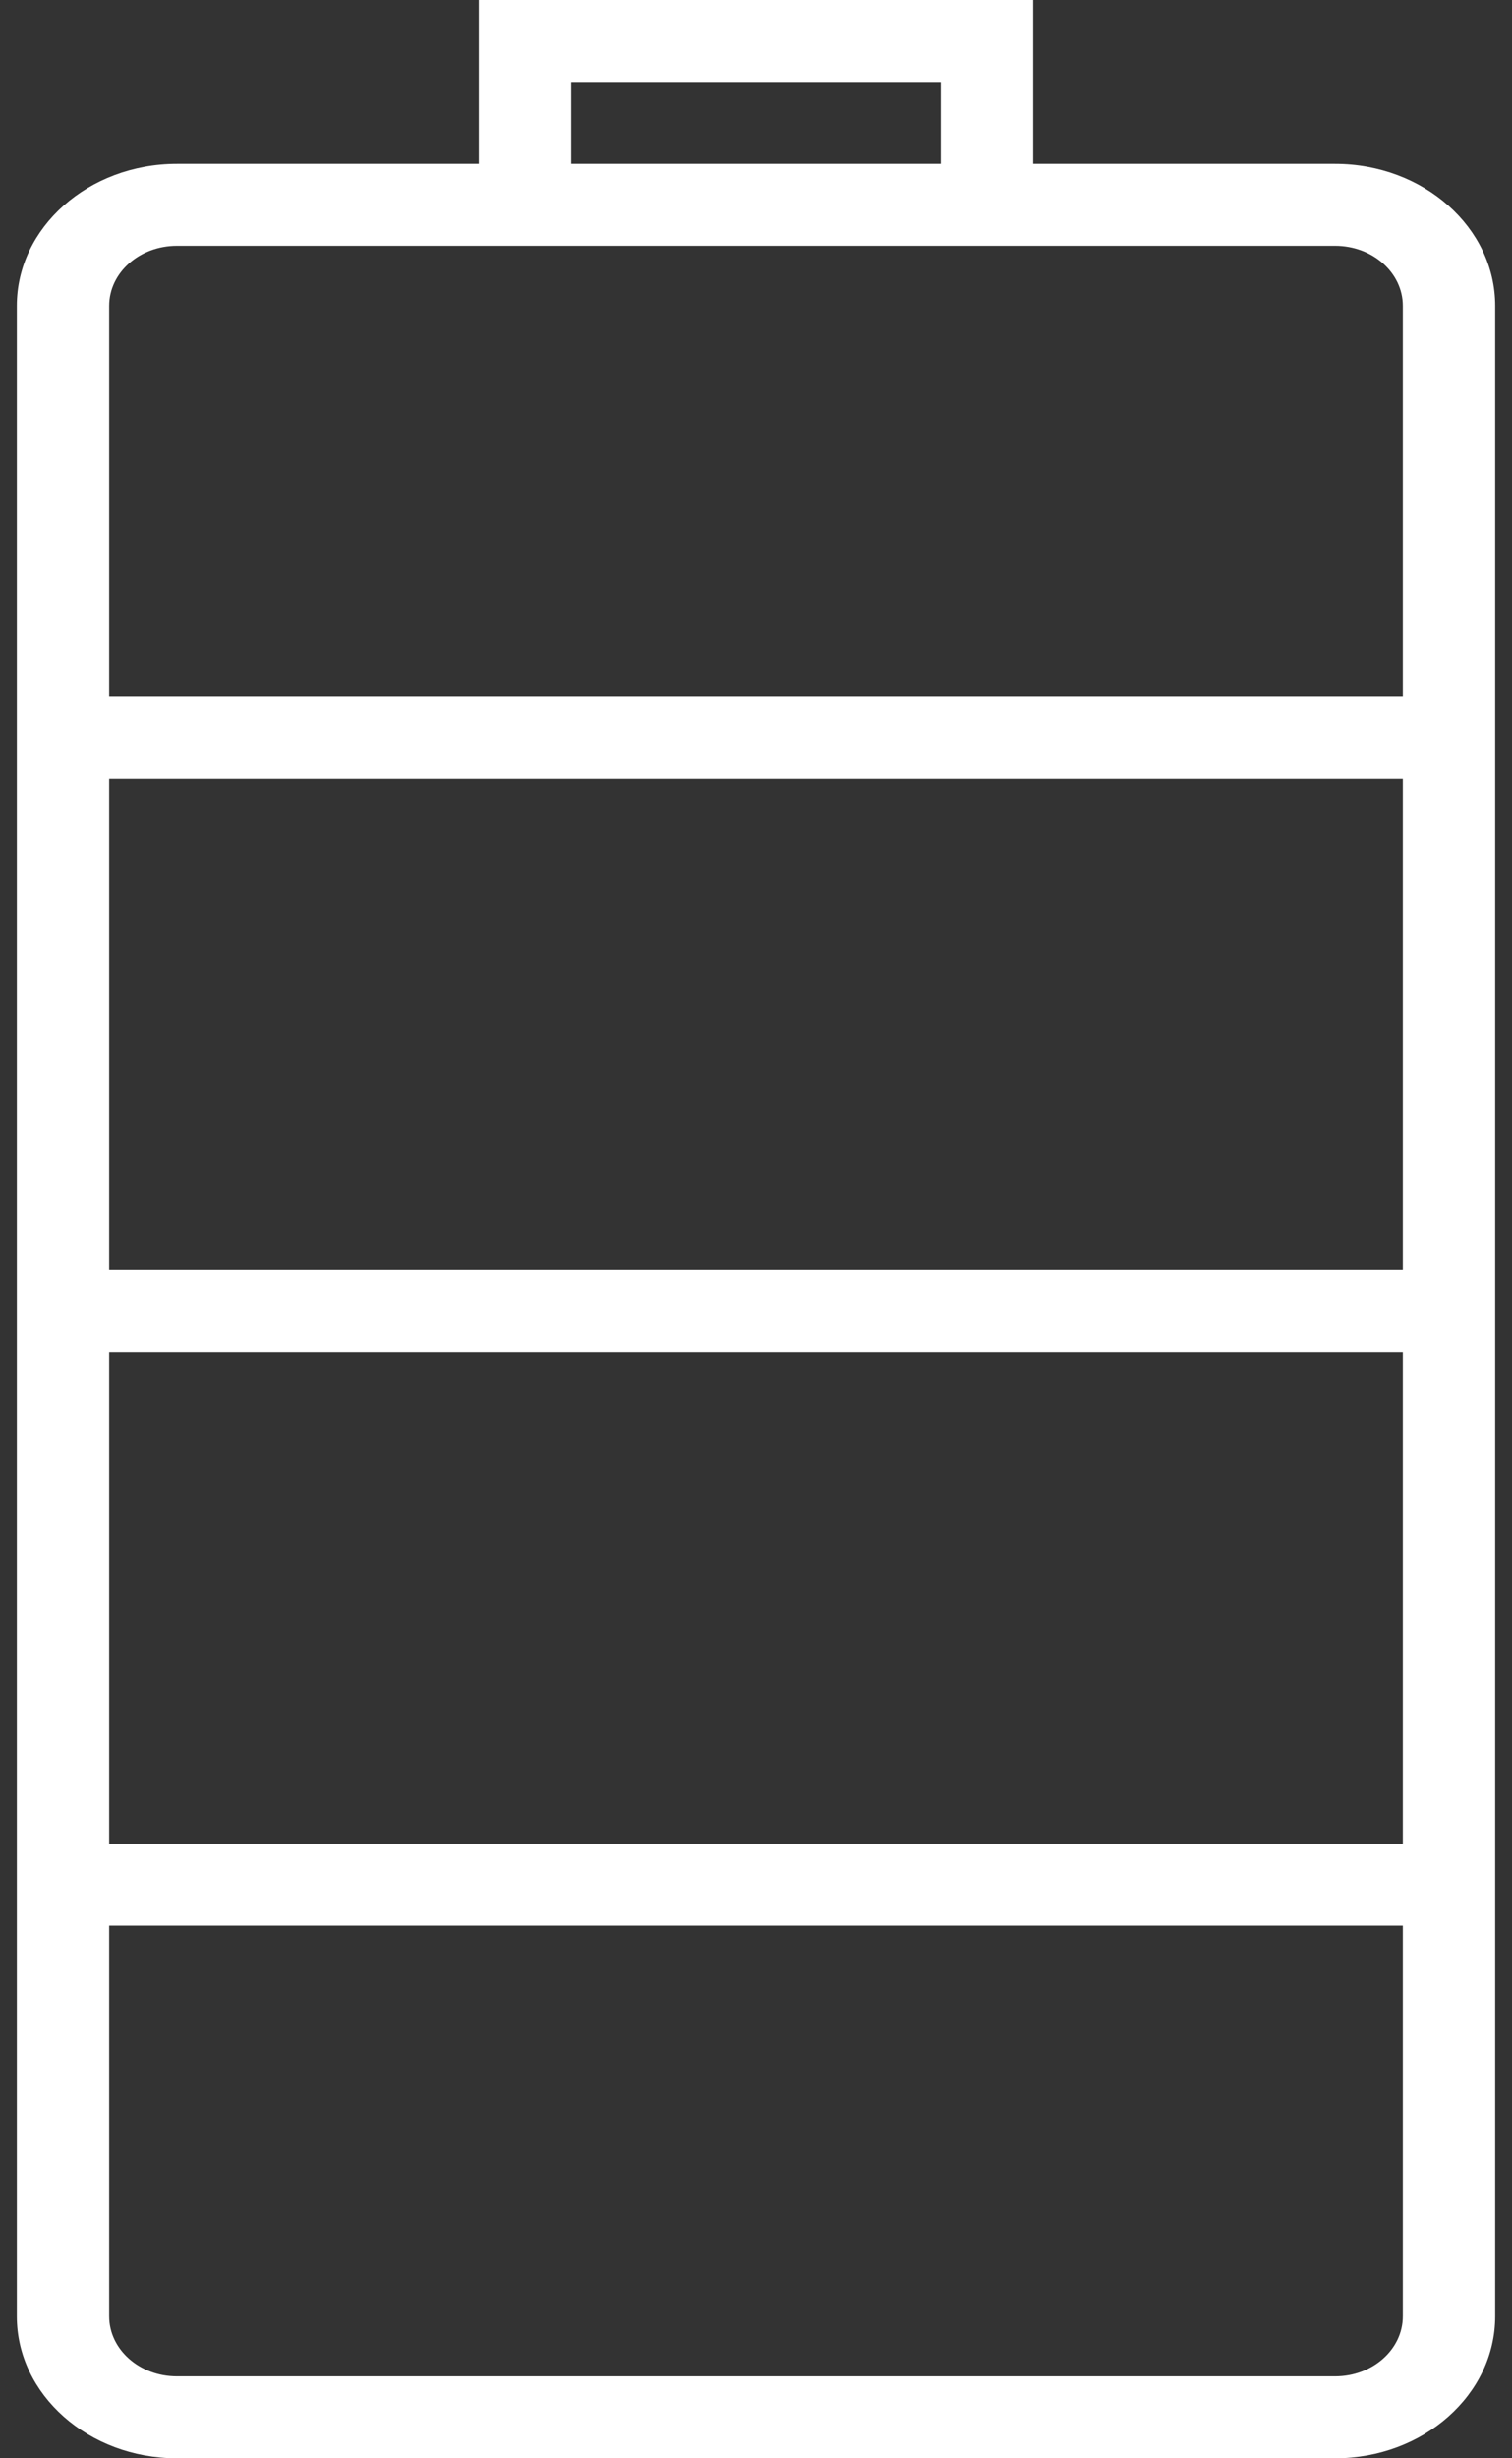<svg width="24" height="39" viewBox="0 0 24 39" fill="none" xmlns="http://www.w3.org/2000/svg">
<rect x="0" y="0" width="24" height="39" fill="#333333" stroke="none"/>
<path d="M21.193 2.6H16.4V0H7.6V2.6H2.807C1.406 2.6 0.267 3.61 0.267 4.852V36.748C0.267 37.99 1.406 39 2.807 39H21.193C22.594 39 23.733 37.99 23.733 36.748V4.852C23.733 3.61 22.594 2.6 21.193 2.6ZM1.733 12.35H22.267V20.15H1.733V12.35ZM1.733 21.45H22.267V29.25H1.733V21.45ZM9.067 1.3H14.933V2.6H9.067V1.3ZM2.807 3.9H7.6H16.4H21.193C21.786 3.9 22.267 4.326 22.267 4.852V11.05H1.733V4.852C1.733 4.326 2.214 3.9 2.807 3.9ZM21.193 37.7H2.807C2.214 37.7 1.733 37.274 1.733 36.748V30.55H22.267V36.748C22.267 37.274 21.786 37.7 21.193 37.7Z" fill="white"/>
</svg>
